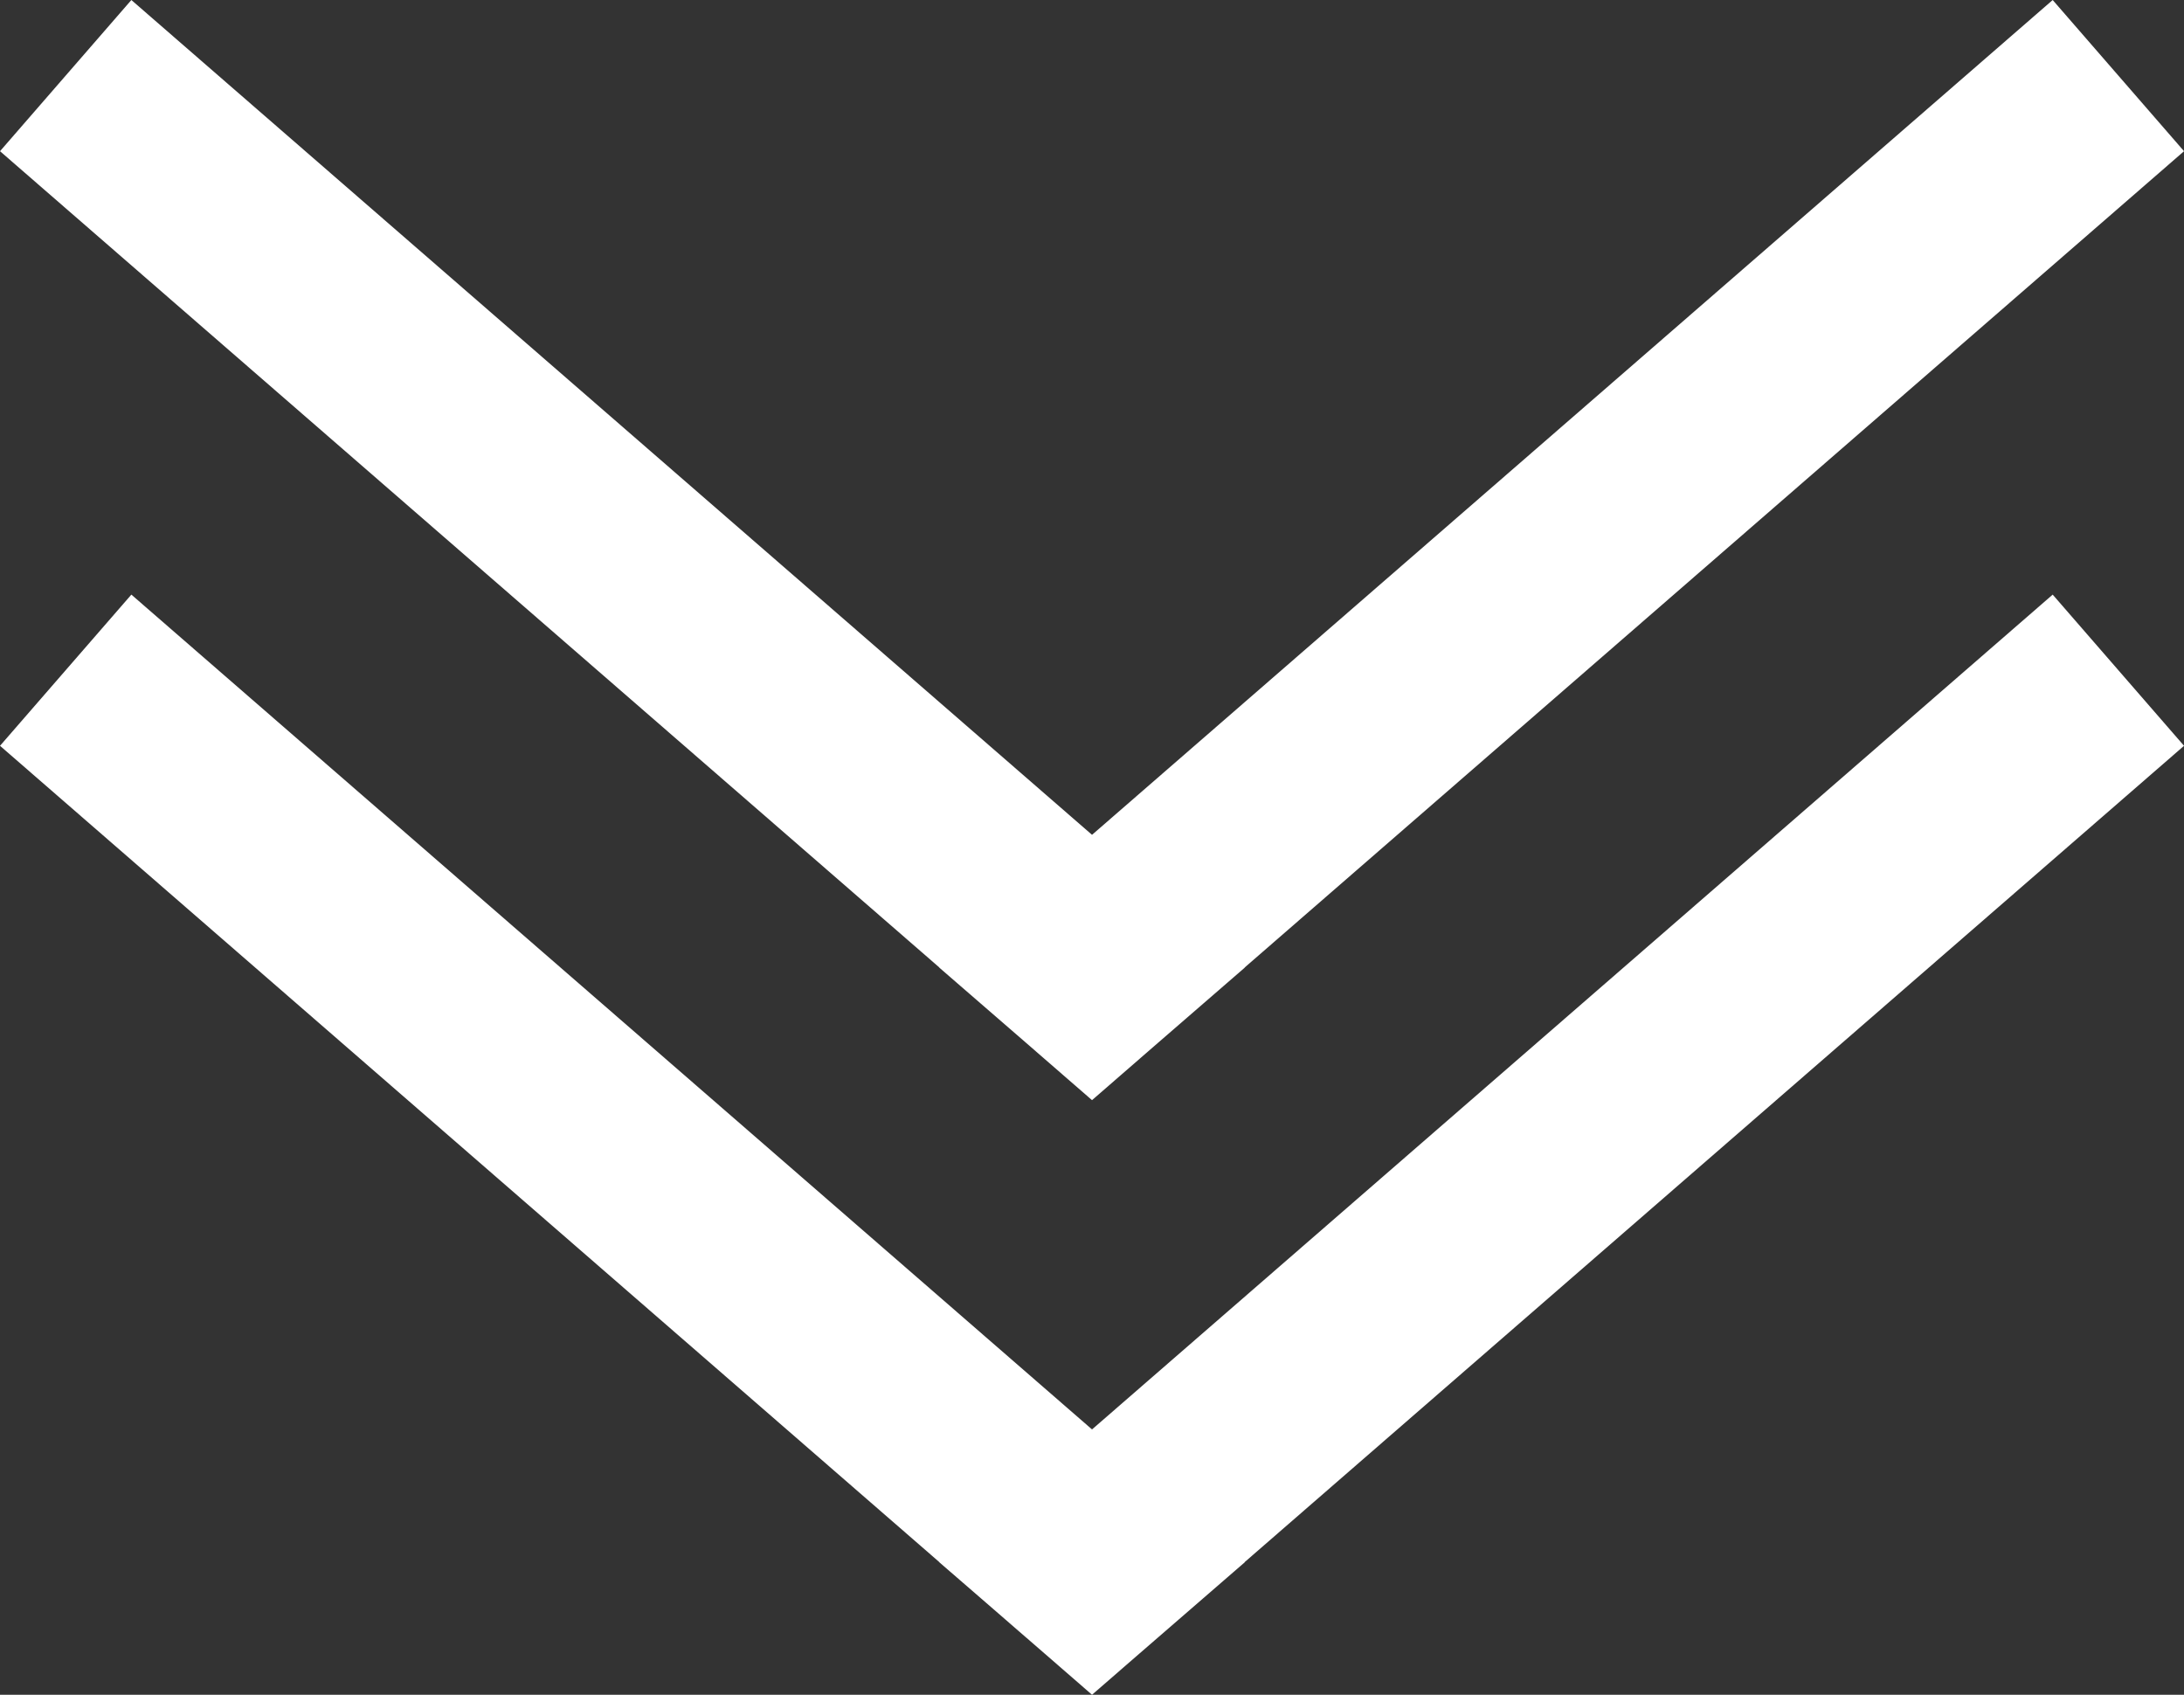 <svg xmlns="http://www.w3.org/2000/svg" width="43.623" height="33.847" viewBox="0 0 43.623 33.847">
  <rect x="0" y="0" width="43.623" height="33.847" fill="#333333" stroke="none"/>
  <path id="Path_1" data-name="Path 1" d="M20.5,29.687,20.14,30l.36-.312L0,11.875,20.5,29.687,41,11.875,20.5,29.687l.36.312Zm0-11.875-.36.312.36-.312L0,0,20.5,17.812,41,0,20.5,17.812l.36.312Z" transform="translate(1.312 1.51)" fill="none" stroke="#fff" stroke-width="4"/>
</svg>
